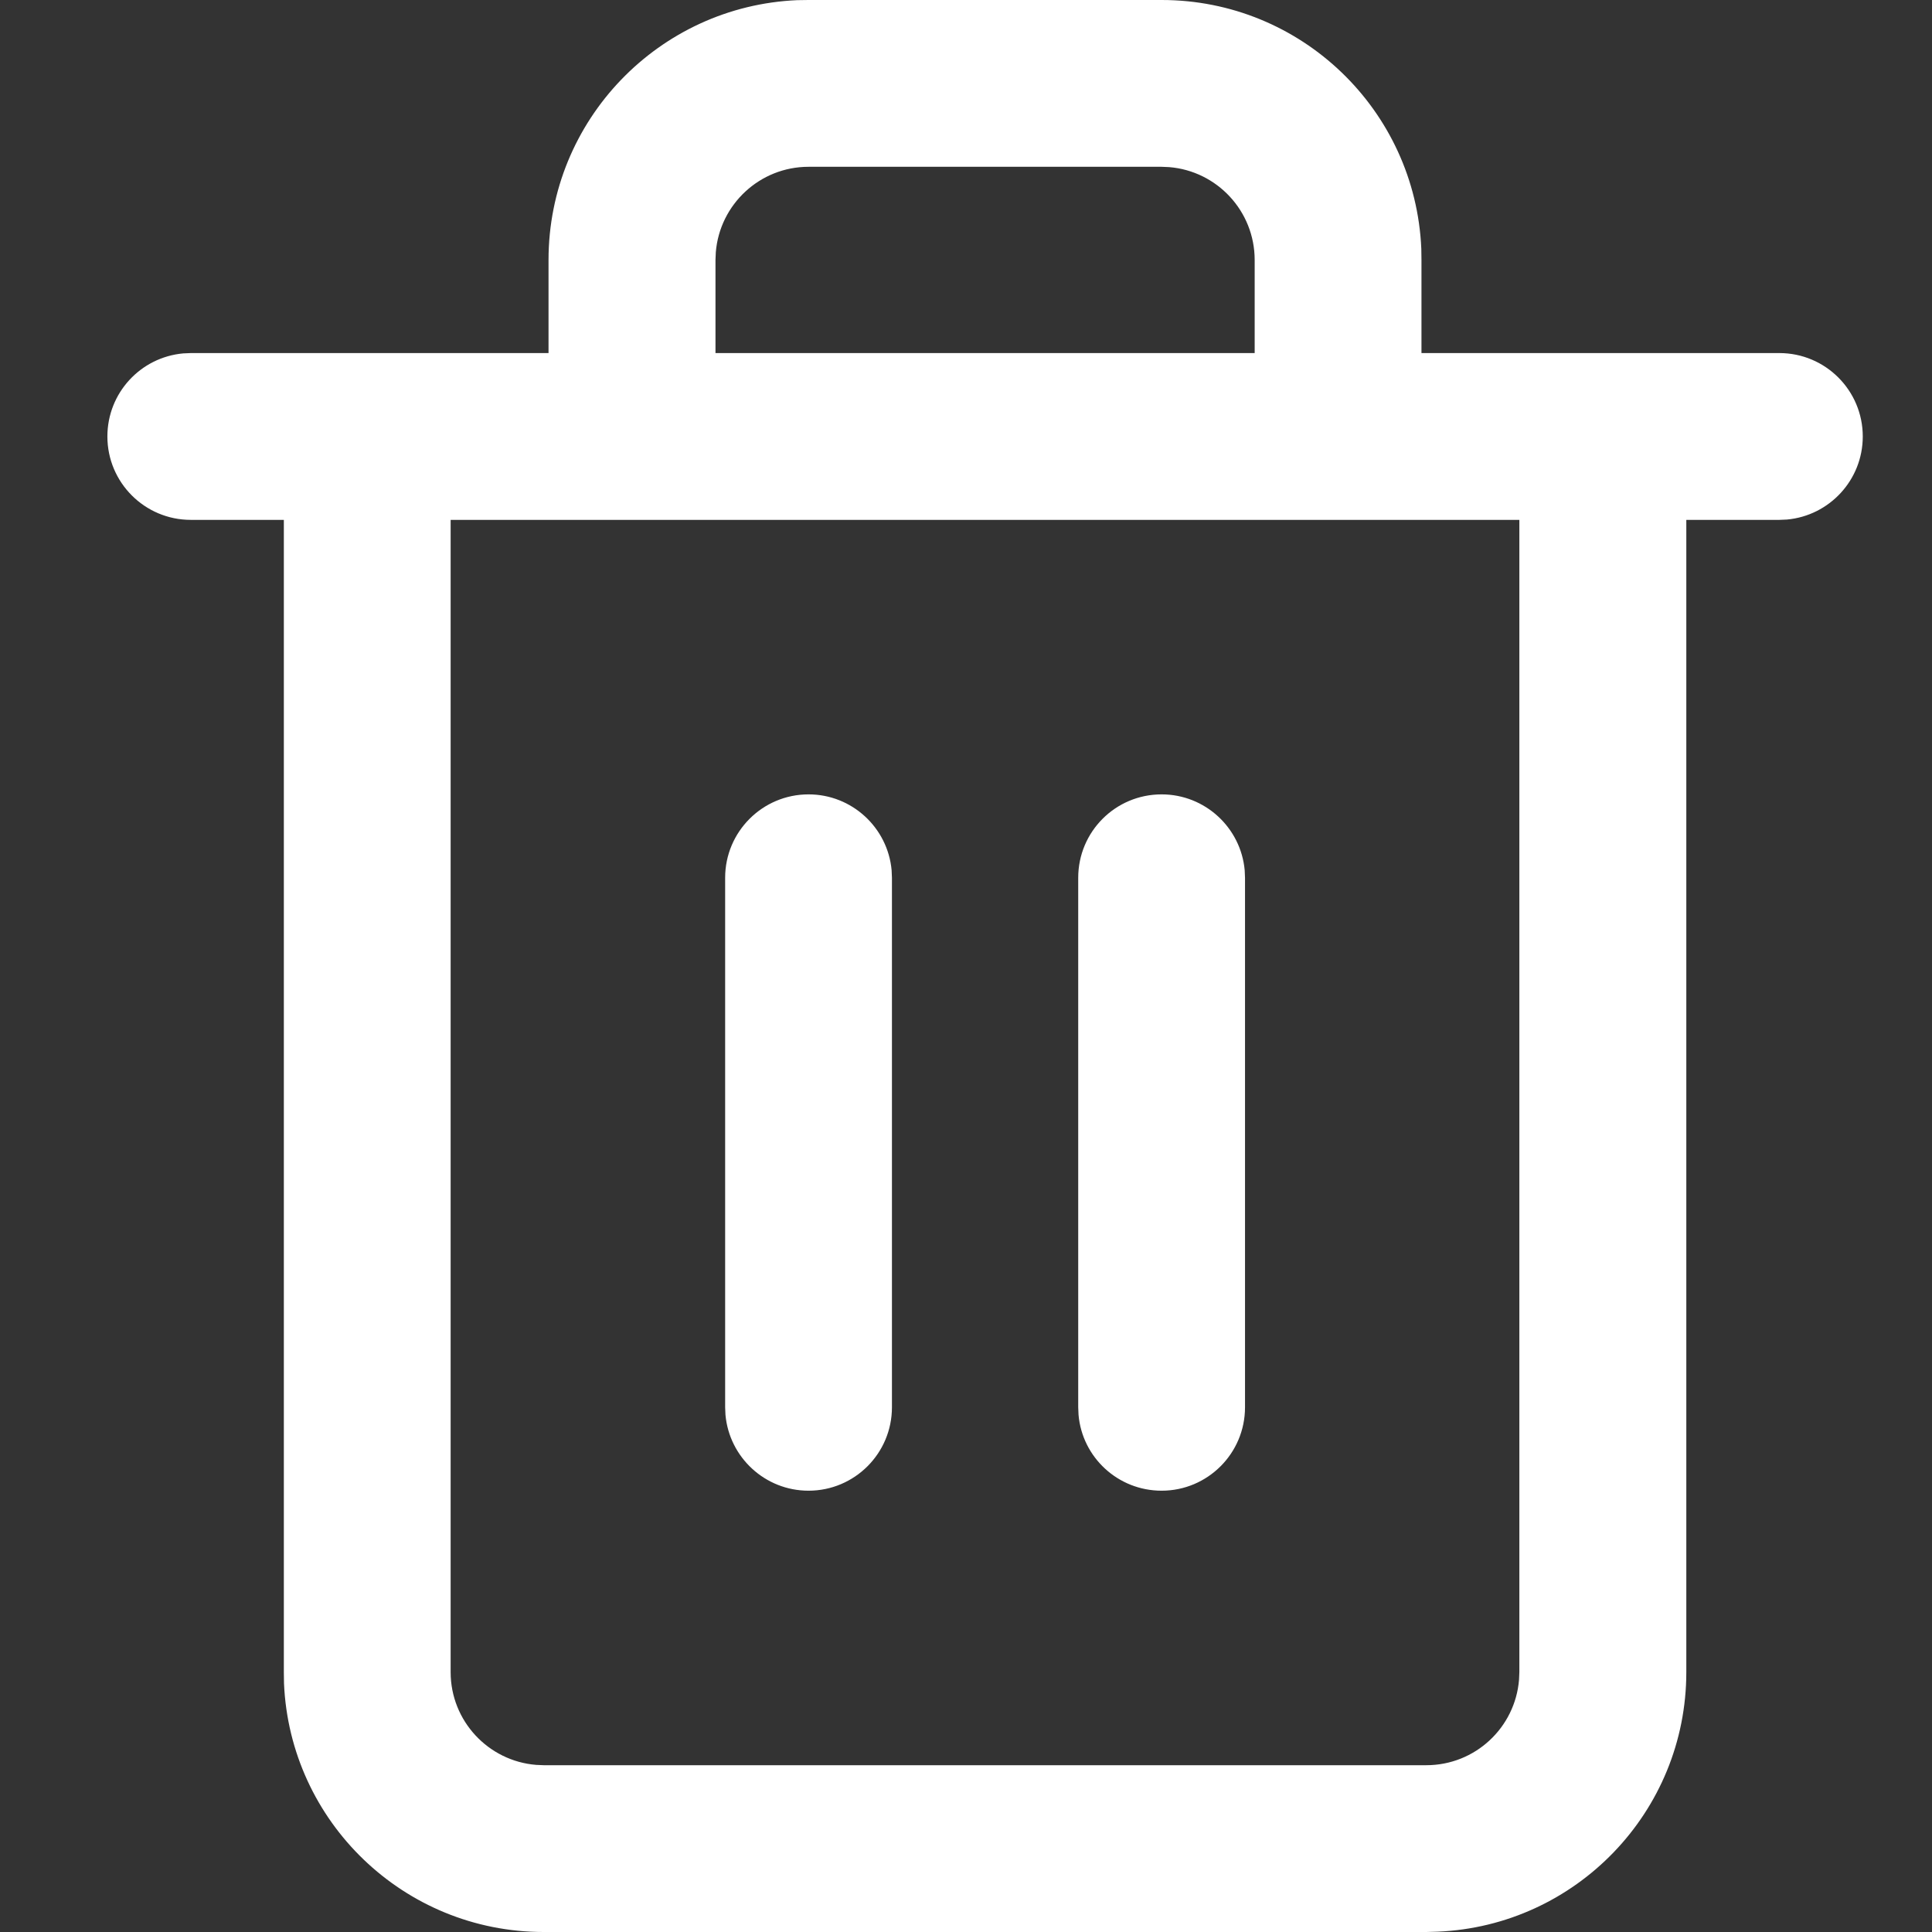 <svg width="12" height="12" viewBox="0 0 12 12" fill="none" xmlns="http://www.w3.org/2000/svg">
<rect x="0" y="0" width="12" height="12" fill="#333333" stroke="none"/>
<path d="M5.022 4.934C5.292 4.934 5.514 5.141 5.538 5.405L5.54 5.452V8.741C5.54 9.027 5.308 9.259 5.022 9.259C4.752 9.259 4.53 9.052 4.506 8.788L4.504 8.741V5.452C4.504 5.166 4.736 4.934 5.022 4.934Z" fill="white"/>
<path d="M7.731 5.405C7.707 5.141 7.485 4.934 7.215 4.934C6.928 4.934 6.697 5.166 6.697 5.452V8.741L6.699 8.788C6.722 9.052 6.944 9.259 7.215 9.259C7.501 9.259 7.733 9.027 7.733 8.741V5.452L7.731 5.405Z" fill="white"/>
<path fill-rule="evenodd" clip-rule="evenodd" d="M7.215 0C8.083 0 8.791 0.685 8.828 1.545L8.829 1.615V2.193H11.052C11.338 2.193 11.57 2.425 11.57 2.711C11.57 2.981 11.363 3.203 11.099 3.227L11.052 3.229H10.474V10.386C10.474 11.254 9.788 11.962 8.929 11.998L8.859 12H3.377C2.509 12 1.801 11.315 1.764 10.456L1.763 10.386V3.229H1.185C0.899 3.229 0.667 2.997 0.667 2.711C0.667 2.441 0.873 2.219 1.138 2.195L1.185 2.193H3.407V1.615C3.407 0.746 4.093 0.038 4.952 0.001L5.022 0H7.215ZM2.799 3.229V10.386C2.799 10.689 3.033 10.938 3.33 10.962L3.377 10.964H8.859C9.163 10.964 9.411 10.73 9.435 10.433L9.437 10.386V3.229H2.799ZM7.793 2.193H4.444V1.615L4.446 1.567C4.47 1.27 4.719 1.036 5.022 1.036H7.215L7.262 1.038C7.559 1.062 7.793 1.311 7.793 1.615V2.193Z" fill="white"/>
</svg>
